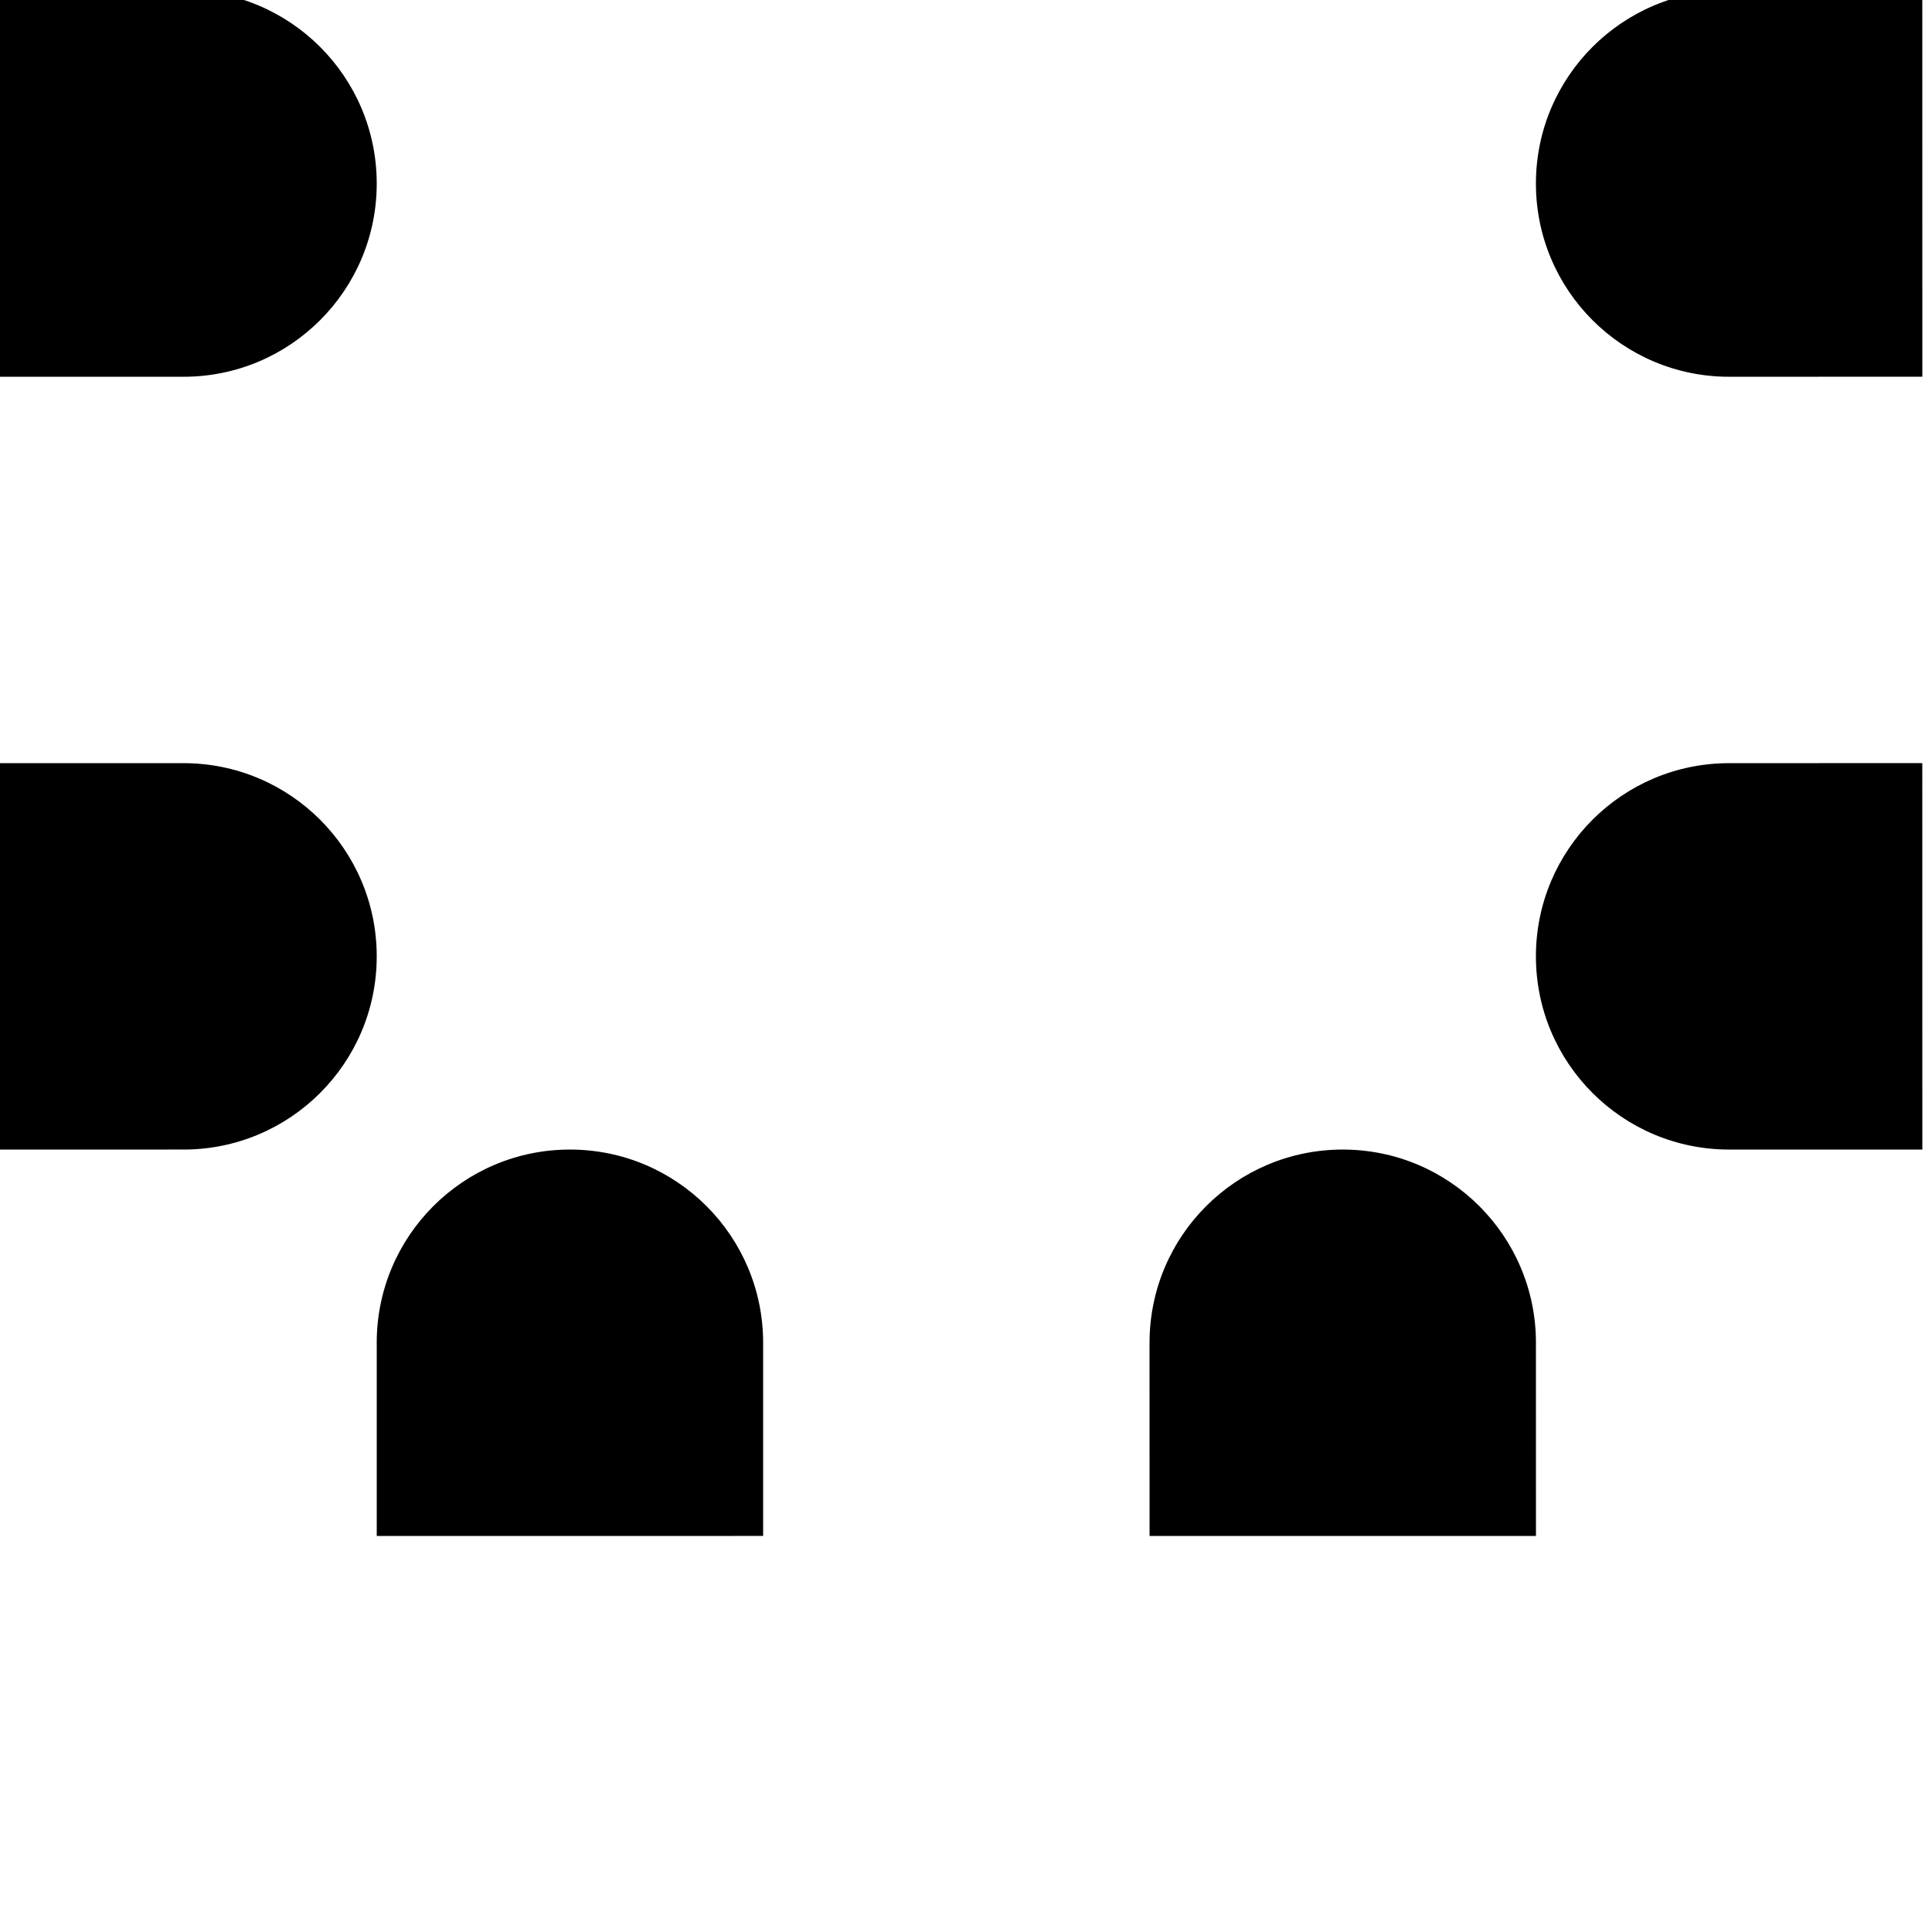 <?xml version="1.0" encoding="utf-8"?>
<!-- Generator: Adobe Illustrator 13.0.0, SVG Export Plug-In . SVG Version: 6.00 Build 14948)  -->
<!DOCTYPE svg PUBLIC "-//W3C//DTD SVG 1.1//EN" "http://www.w3.org/Graphics/SVG/1.1/DTD/svg11.dtd">
<svg version="1.1" id="Ebene_1" xmlns="http://www.w3.org/2000/svg" xmlns:xlink="http://www.w3.org/1999/xlink" x="0px" y="0px"
	 width="100px" height="100px" viewBox="0.001 19.999 100 100" enable-background="new 0.001 19.999 100 100" xml:space="preserve">
<path d="M89.5,39.5c0.001,0,0.001,0,0.002,0v0l9.999-0.002l-0.002-20l-9.979,0.002c-0.007,0-0.013-0.001-0.02-0.001
	c-5.523,0-10,4.477-10,10S83.977,39.5,89.5,39.5z M89.499,59.5c-5.523,0.001-9.999,4.477-9.999,10s4.477,10,10,10
	c0.001,0,0.001,0,0.002,0h9.999l-0.002-20.002L89.499,59.5z M19.499-0.499L19.5,9.49c0,0.003,0,0.006,0,0.01c0,5.523,4.477,10,10,10
	s10-4.477,10-10v0h0L39.499-0.501L19.499-0.499z M69.5,19.5c5.523,0,10-4.477,10-10c0,0,0-0.001,0-0.001l-0.002-10l-20,0.002
	l0.002,10C59.5,15.023,63.977,19.5,69.5,19.5z M79.501,89.5c0-5.523-4.478-10-10-10s-10,4.477-10,10c0,0.001,0,0.001,0,0.002H59.5
	l0.002,9.999l20-0.002L79.5,89.52C79.5,89.513,79.501,89.507,79.501,89.5z M29.5,79.5c-5.523,0-10,4.477-10,10
	c0,0.007,0.001,0.013,0.001,0.02v9.981l20-0.002v-10h0C39.5,83.976,35.022,79.5,29.5,79.5z M9.5,59.5L9.5,59.5L9.5,59.5
	l-10.001,0.001l0.002,20l9.979-0.002c0.007,0,0.013,0.001,0.02,0.001c5.523,0,10-4.477,10-10S15.023,59.5,9.5,59.5z M9.5,39.5
	c5.523,0,10-4.477,10-10s-4.477-10-10-10c0,0-0.001,0-0.001,0v0L-0.5,19.501v20L9.49,39.5C9.494,39.5,9.497,39.5,9.5,39.5z"/>
</svg>
